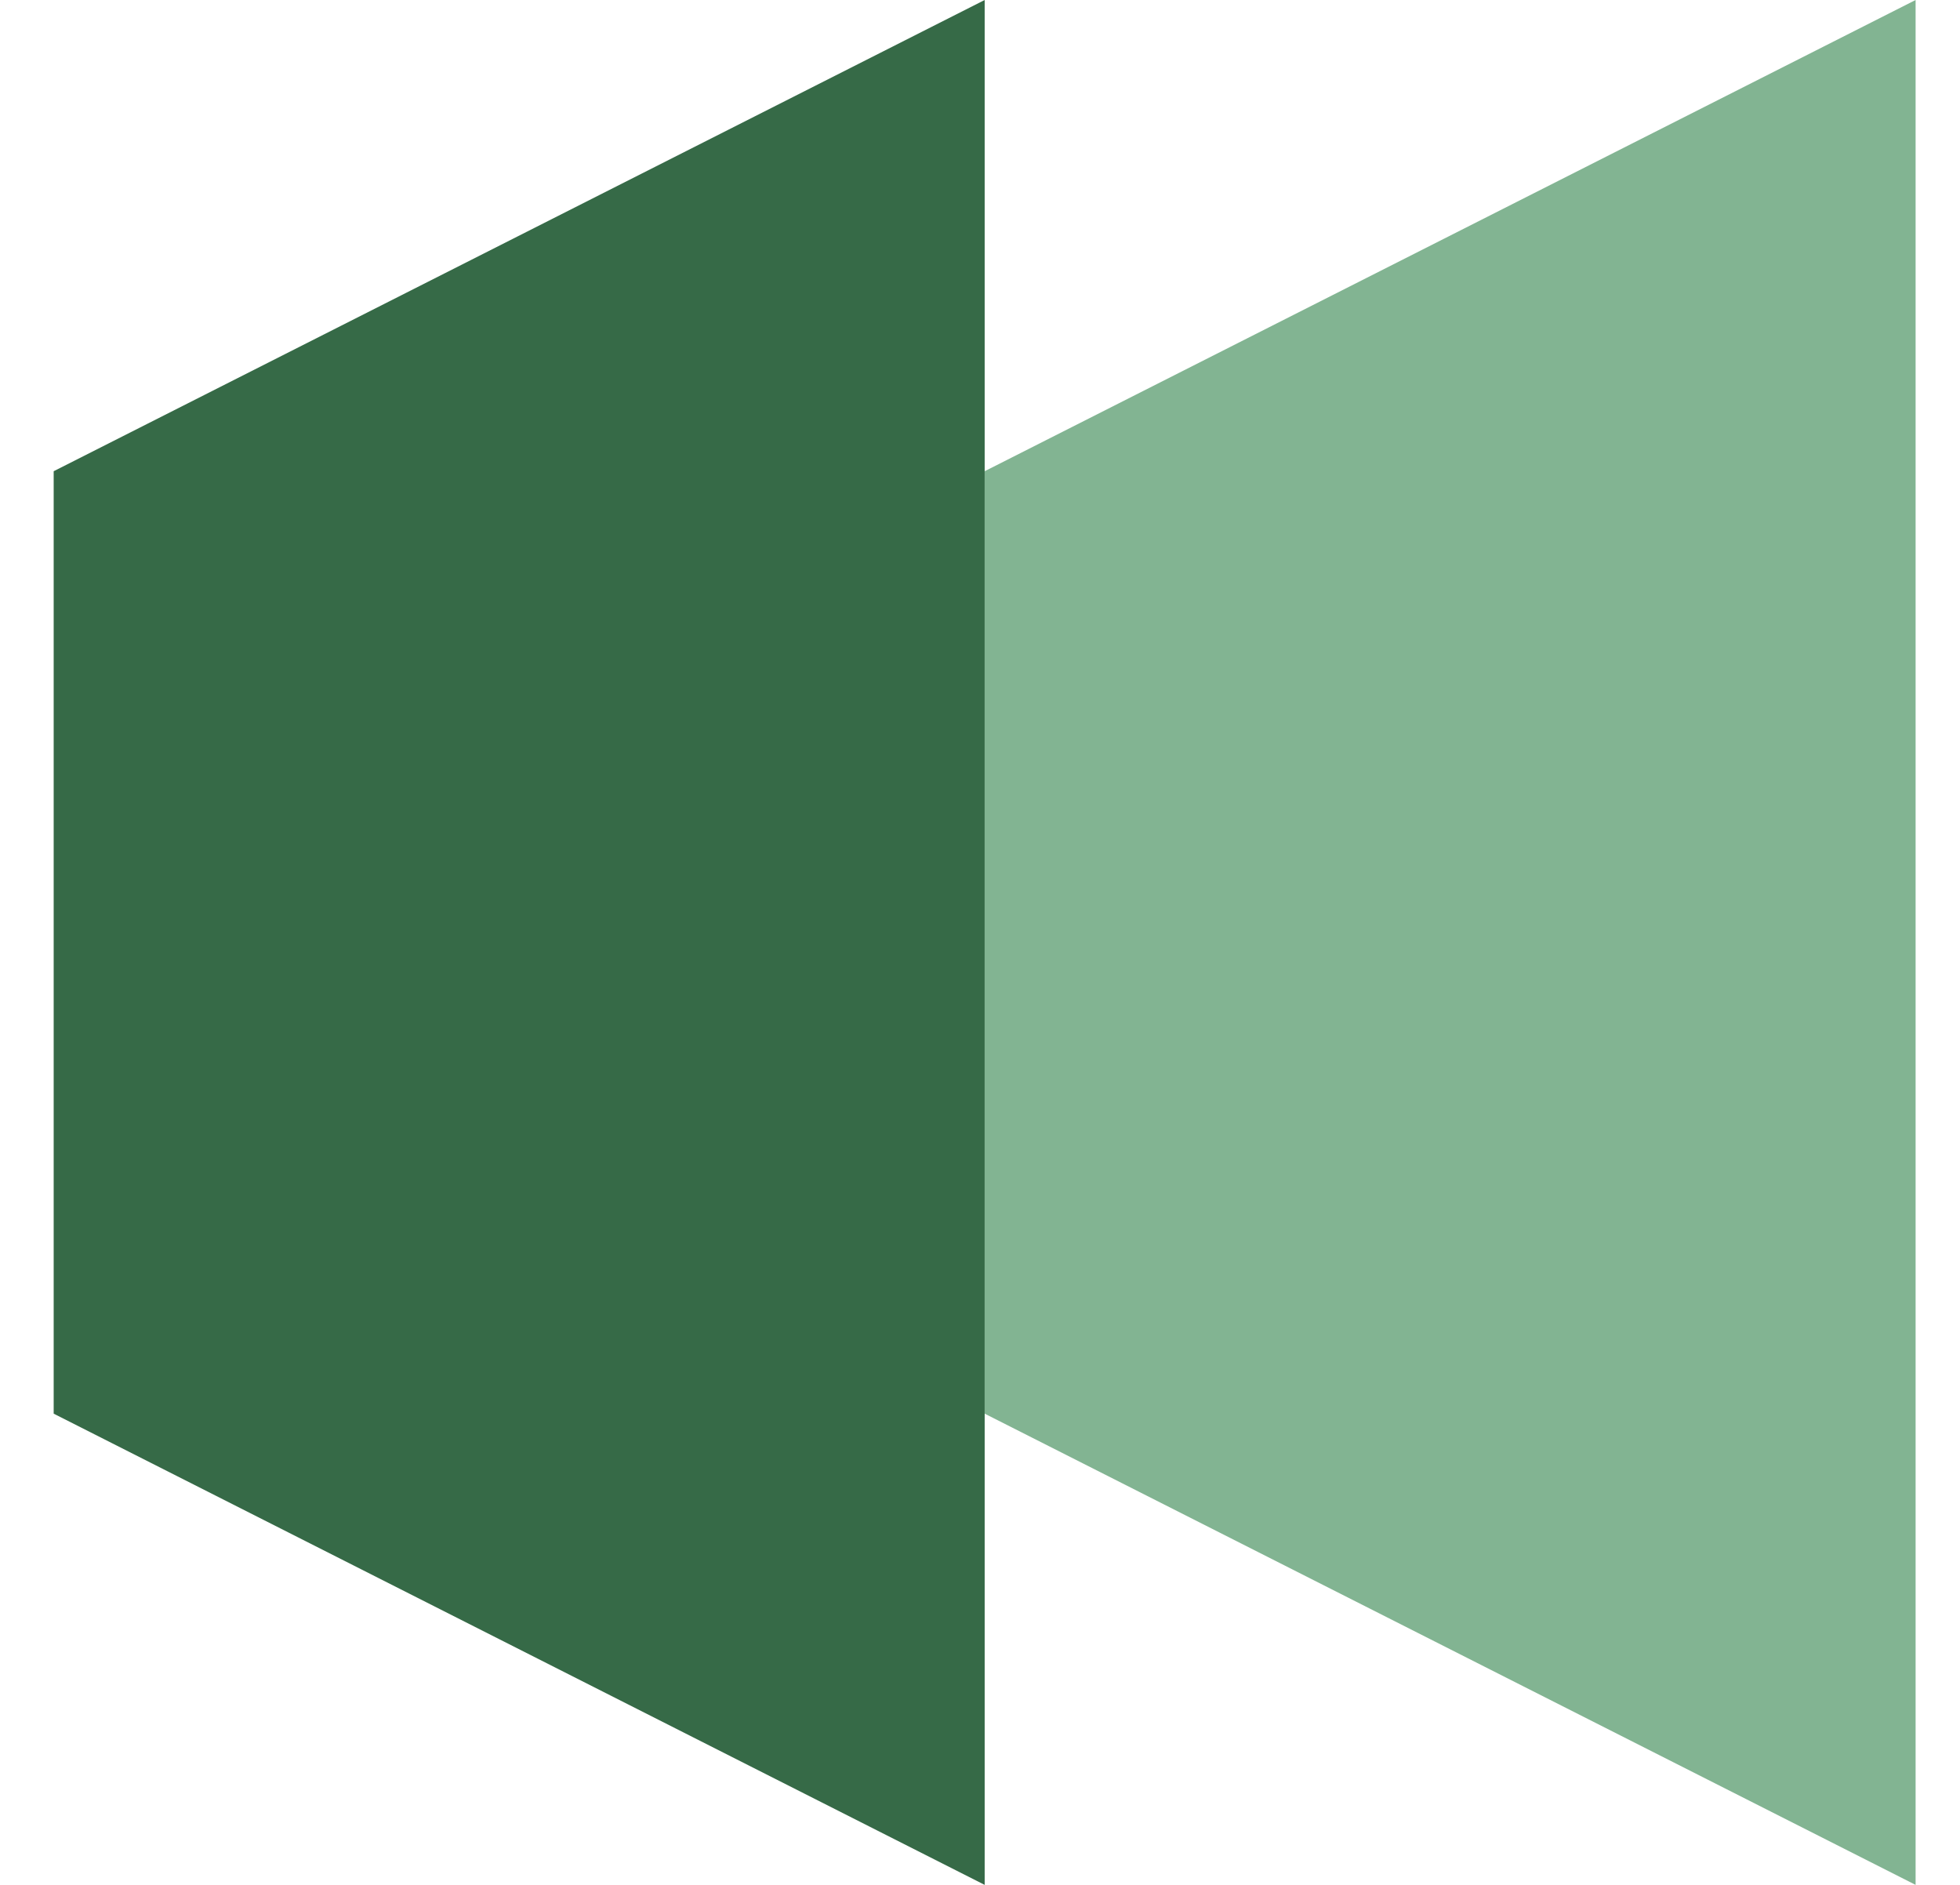 <svg width="26" height="25" viewBox="0 0 26 25" fill="none" xmlns="http://www.w3.org/2000/svg">
<path d="M13.062 0V25L0.712 18.75V6.25L13.062 0Z" fill="#366A47"/>
<path d="M25.411 0V25L13.062 18.75V6.25L25.411 0Z" fill="#82B492"/>
</svg>

